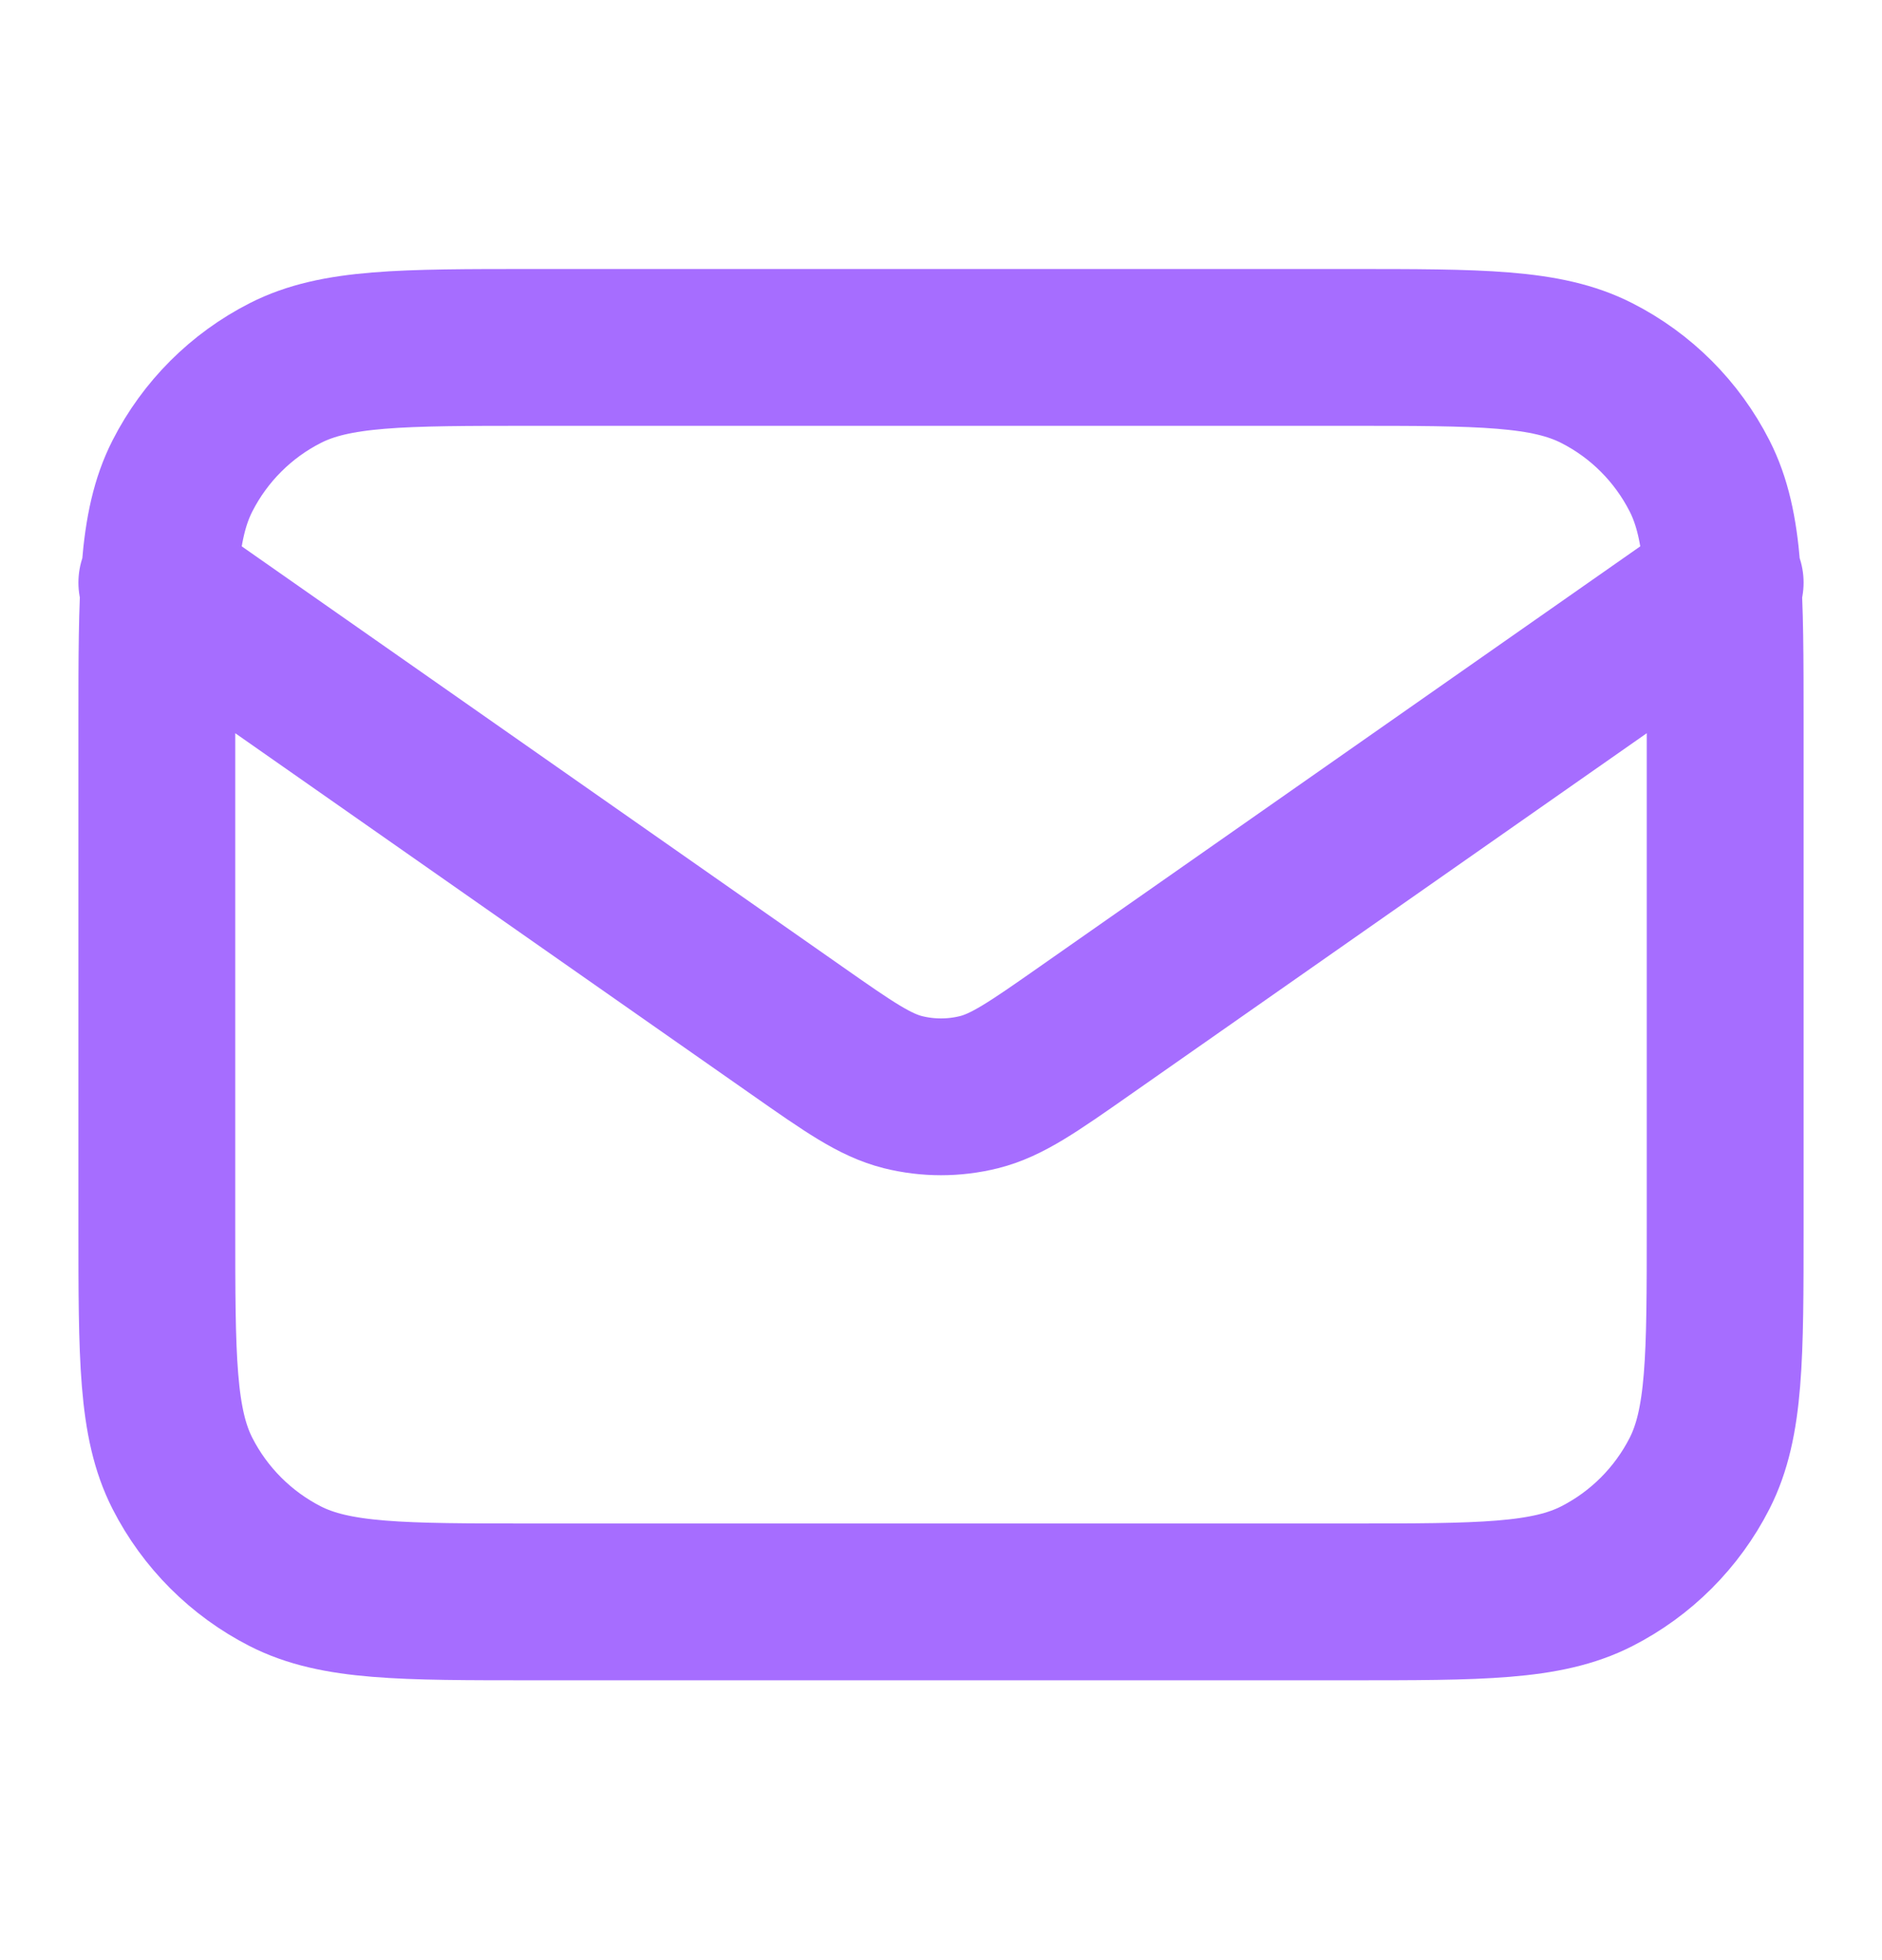 <svg width="24" height="25" viewBox="0 0 24 25" fill="none" xmlns="http://www.w3.org/2000/svg">
<path d="M2 7.431L10.165 13.146C10.826 13.609 11.157 13.84 11.516 13.93C11.834 14.009 12.166 14.009 12.484 13.93C12.843 13.84 13.174 13.609 13.835 13.146L22 7.431M6.8 20.431H17.2C18.88 20.431 19.72 20.431 20.362 20.104C20.927 19.816 21.385 19.357 21.673 18.793C22 18.151 22 17.311 22 15.631V9.231C22 7.551 22 6.71 21.673 6.069C21.385 5.504 20.927 5.045 20.362 4.758C19.72 4.431 18.88 4.431 17.2 4.431H6.8C5.12 4.431 4.28 4.431 3.638 4.758C3.074 5.045 2.615 5.504 2.327 6.069C2 6.71 2 7.551 2 9.231V15.631C2 17.311 2 18.151 2.327 18.793C2.615 19.357 3.074 19.816 3.638 20.104C4.28 20.431 5.12 20.431 6.8 20.431Z" stroke="#A66DFF" stroke-width="2" stroke-linecap="round" stroke-linejoin="round"/>
</svg>
